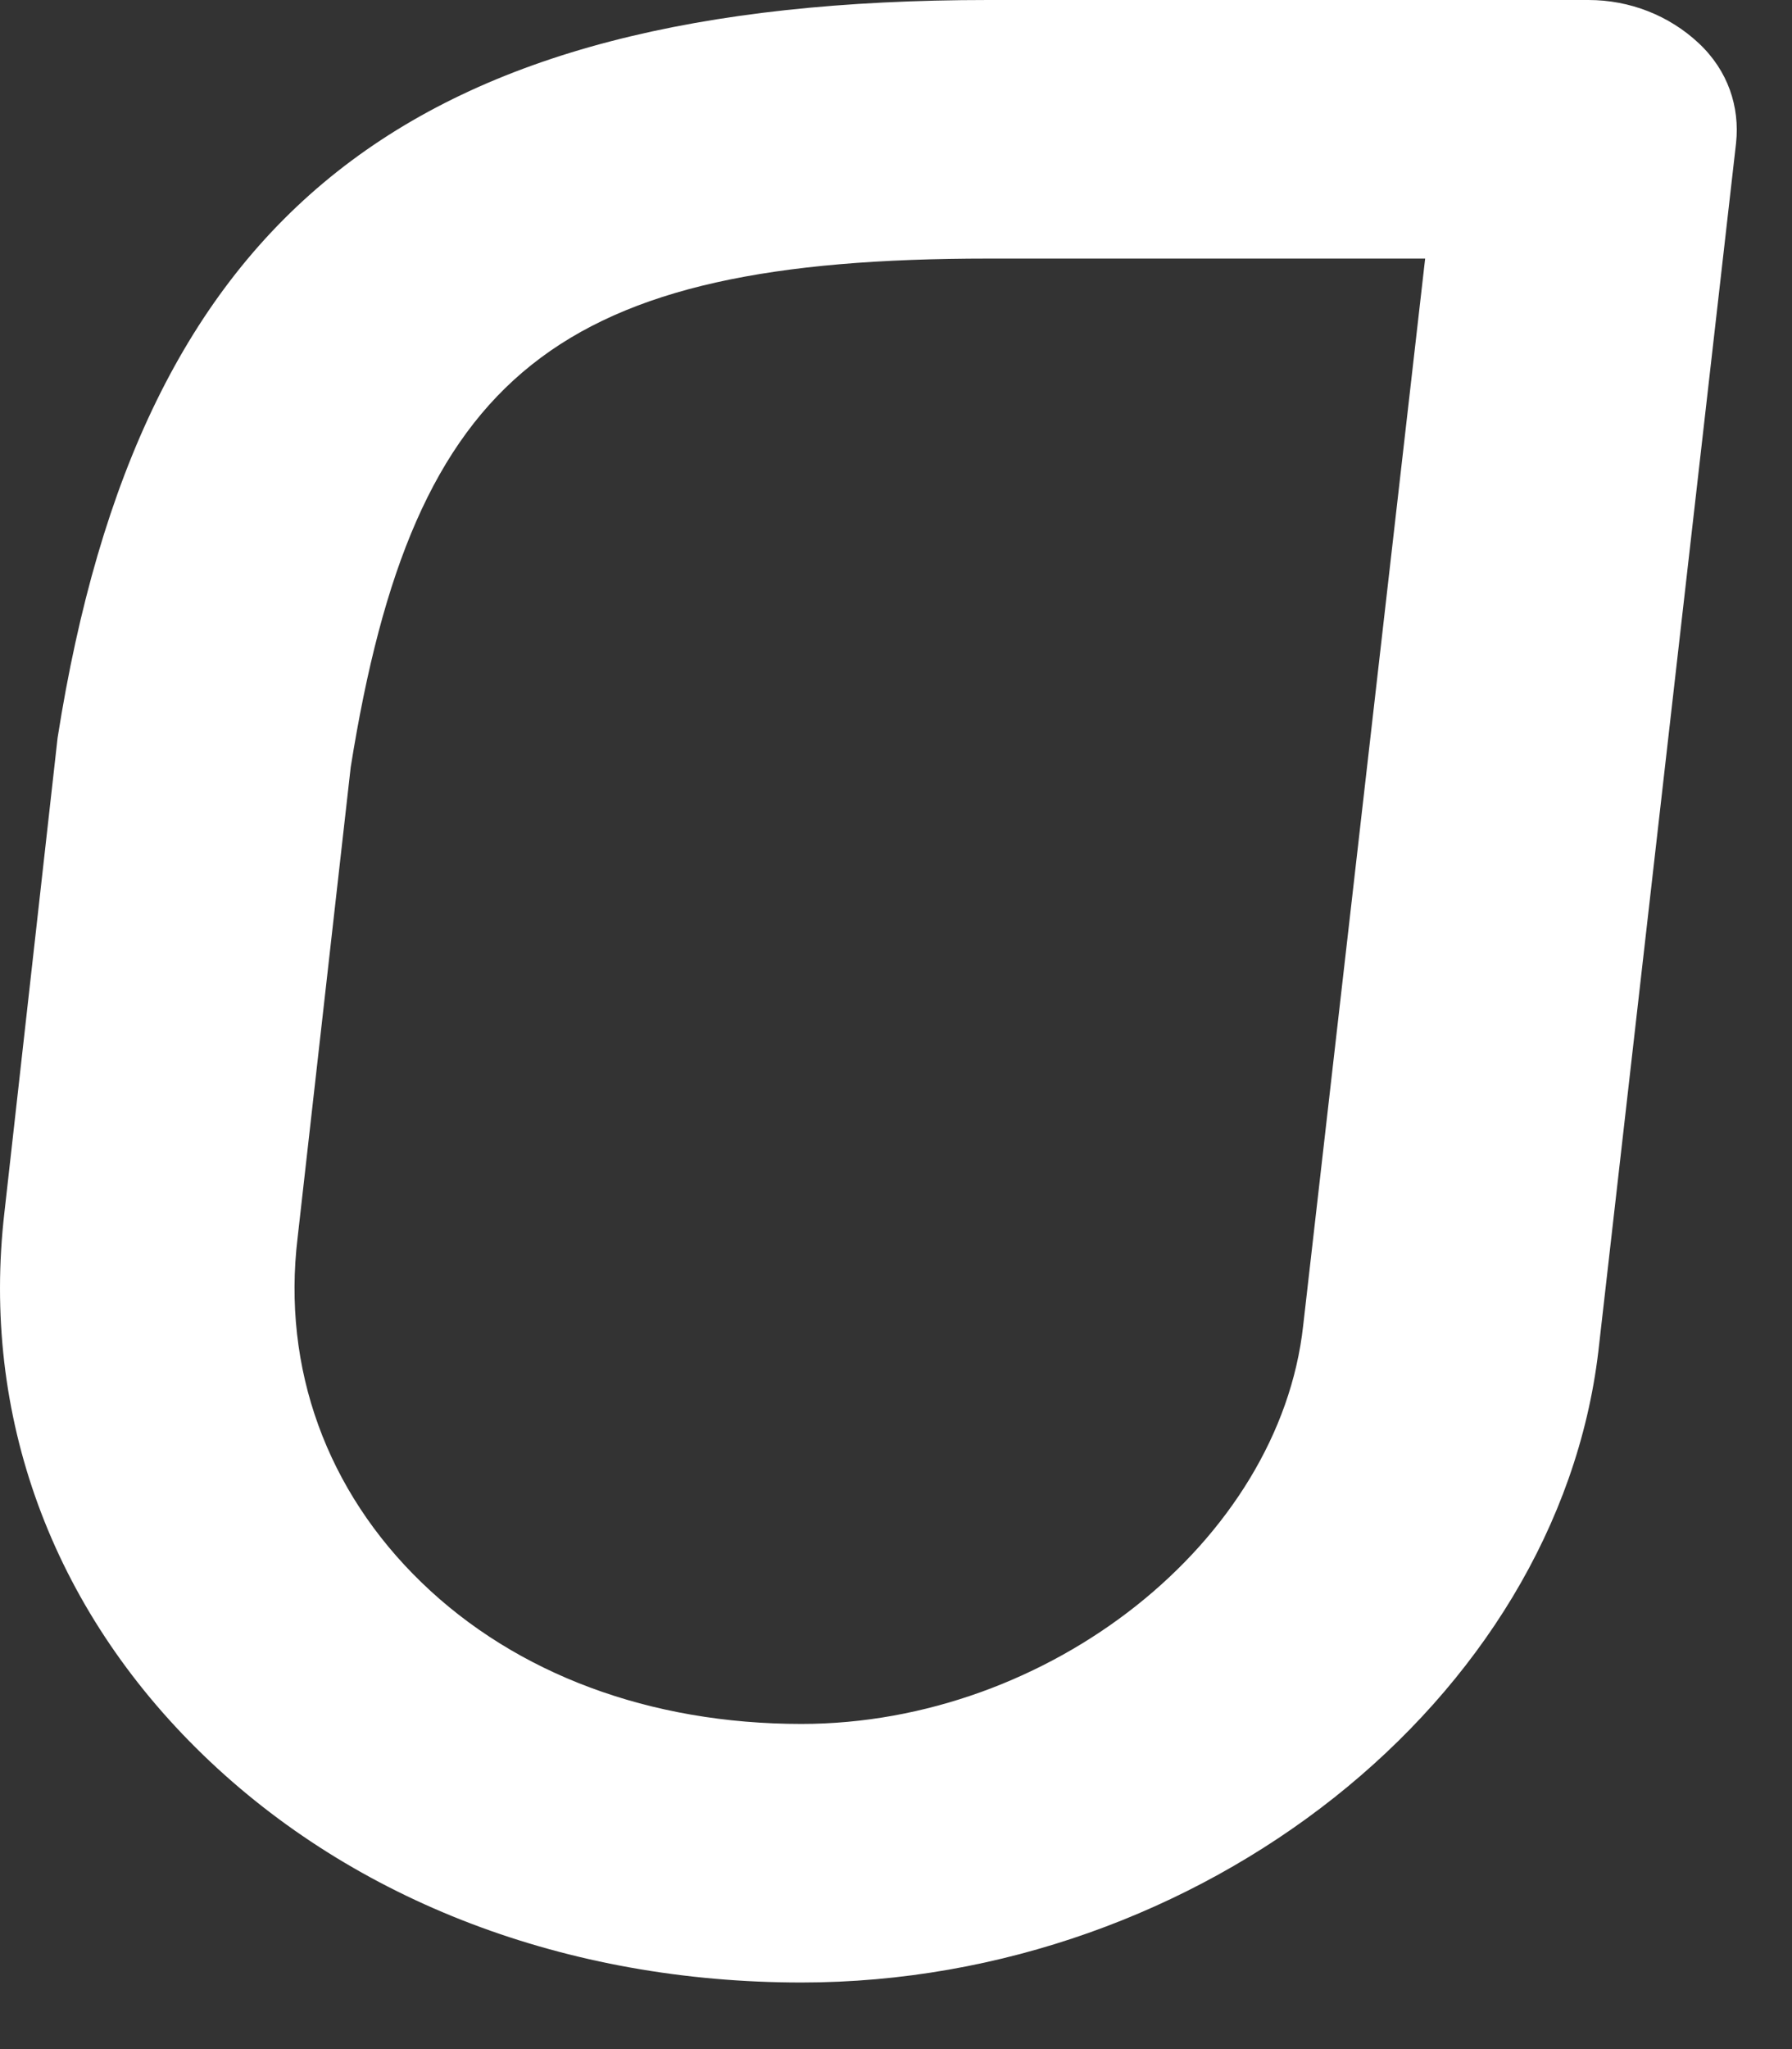 <?xml version="1.0" encoding="UTF-8" standalone="no"?><svg width='14' height='16' viewBox='0 0 14 16' fill='none' xmlns='http://www.w3.org/2000/svg'>
<rect x="0" y="0" width="14" height="16" fill="#333333" stroke="none"/>
<path d='M6.261 15.48C4.431 15.48 2.771 14.848 1.587 13.703C0.404 12.559 -0.15 11.052 0.035 9.463L0.45 5.761C1.096 1.656 3.202 0 7.721 0H12.41C12.733 0 13.04 0.121 13.271 0.337C13.501 0.552 13.593 0.835 13.563 1.117L12.487 10.553C12.164 13.273 9.381 15.48 6.261 15.48ZM7.721 2.019C4.355 2.019 3.232 2.908 2.74 5.99L2.325 9.665C2.202 10.688 2.556 11.644 3.294 12.357C4.032 13.071 5.077 13.461 6.261 13.461C8.198 13.461 9.996 12.034 10.181 10.351L11.134 2.019H7.721Z' fill='white'/>
</svg>
